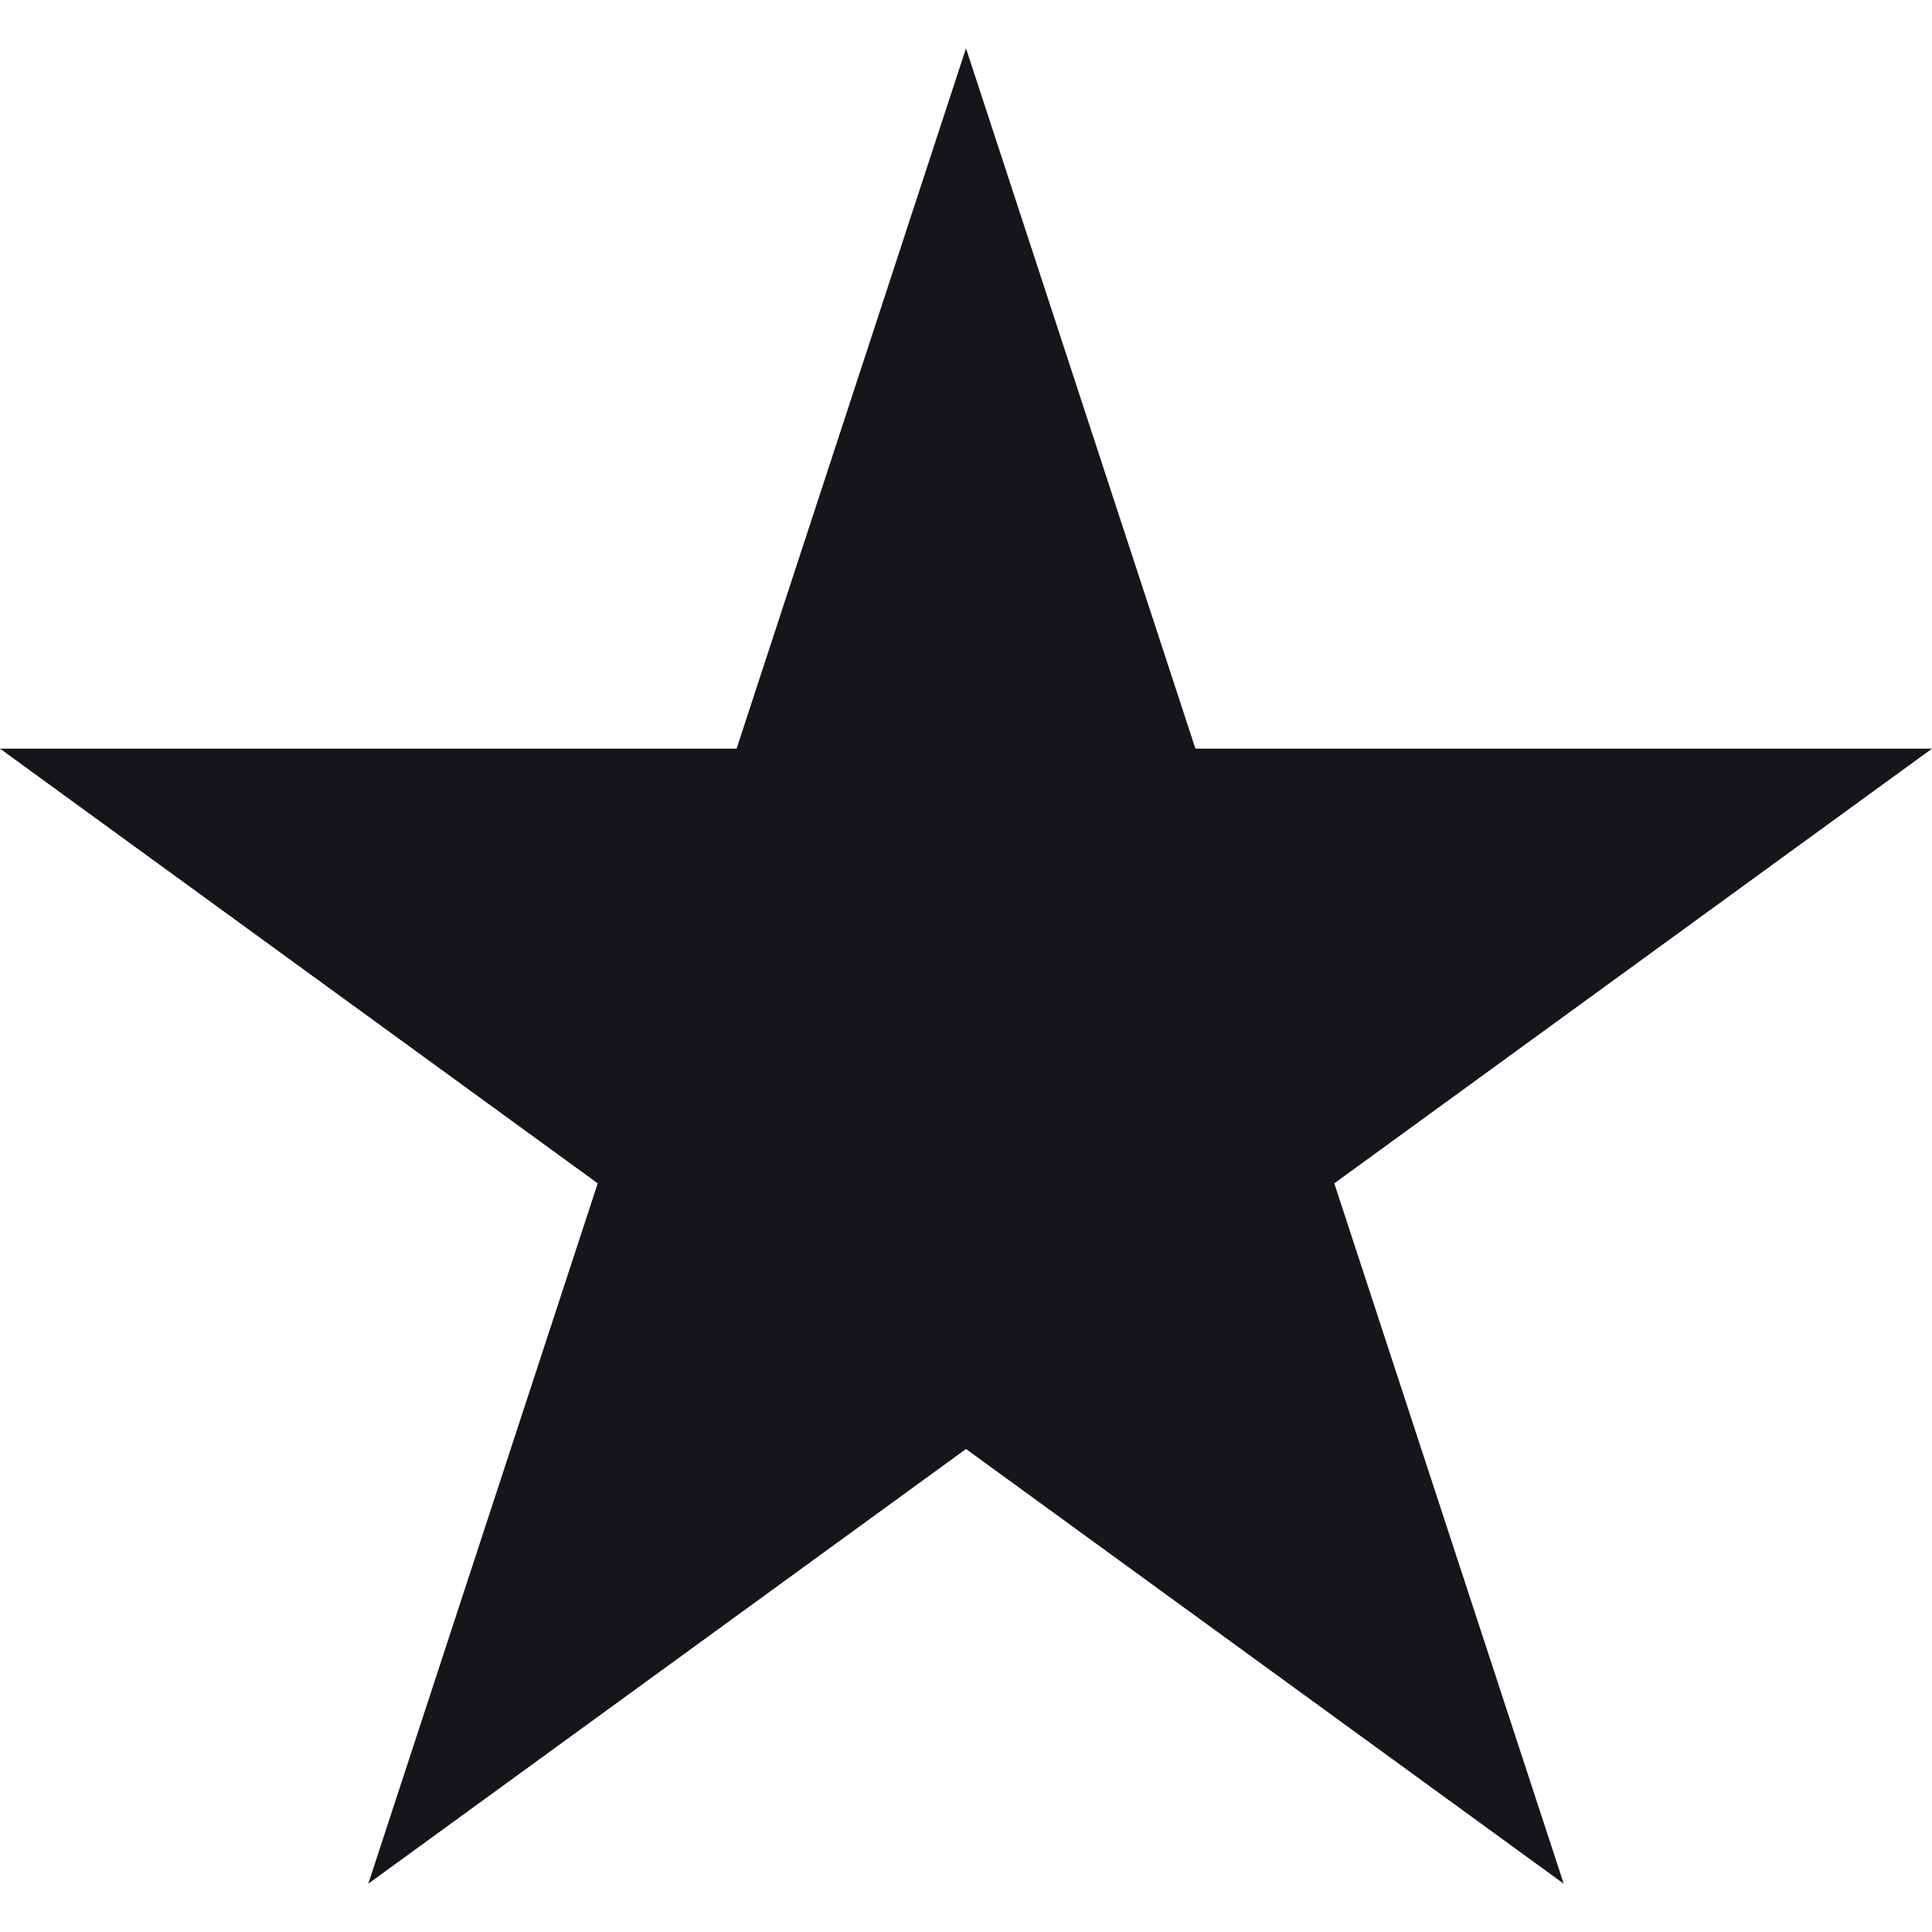 <svg enable-background="new 0 0 32 32" viewBox="0 0 32 32" xmlns="http://www.w3.org/2000/svg"><path d="m22.1 19.6 9.9-7.2h-12.2l-3.8-11.6-3.8 11.6h-12.2l9.9 7.2-3.8 11.6 9.9-7.2 9.9 7.2z" fill="#151619"/></svg>